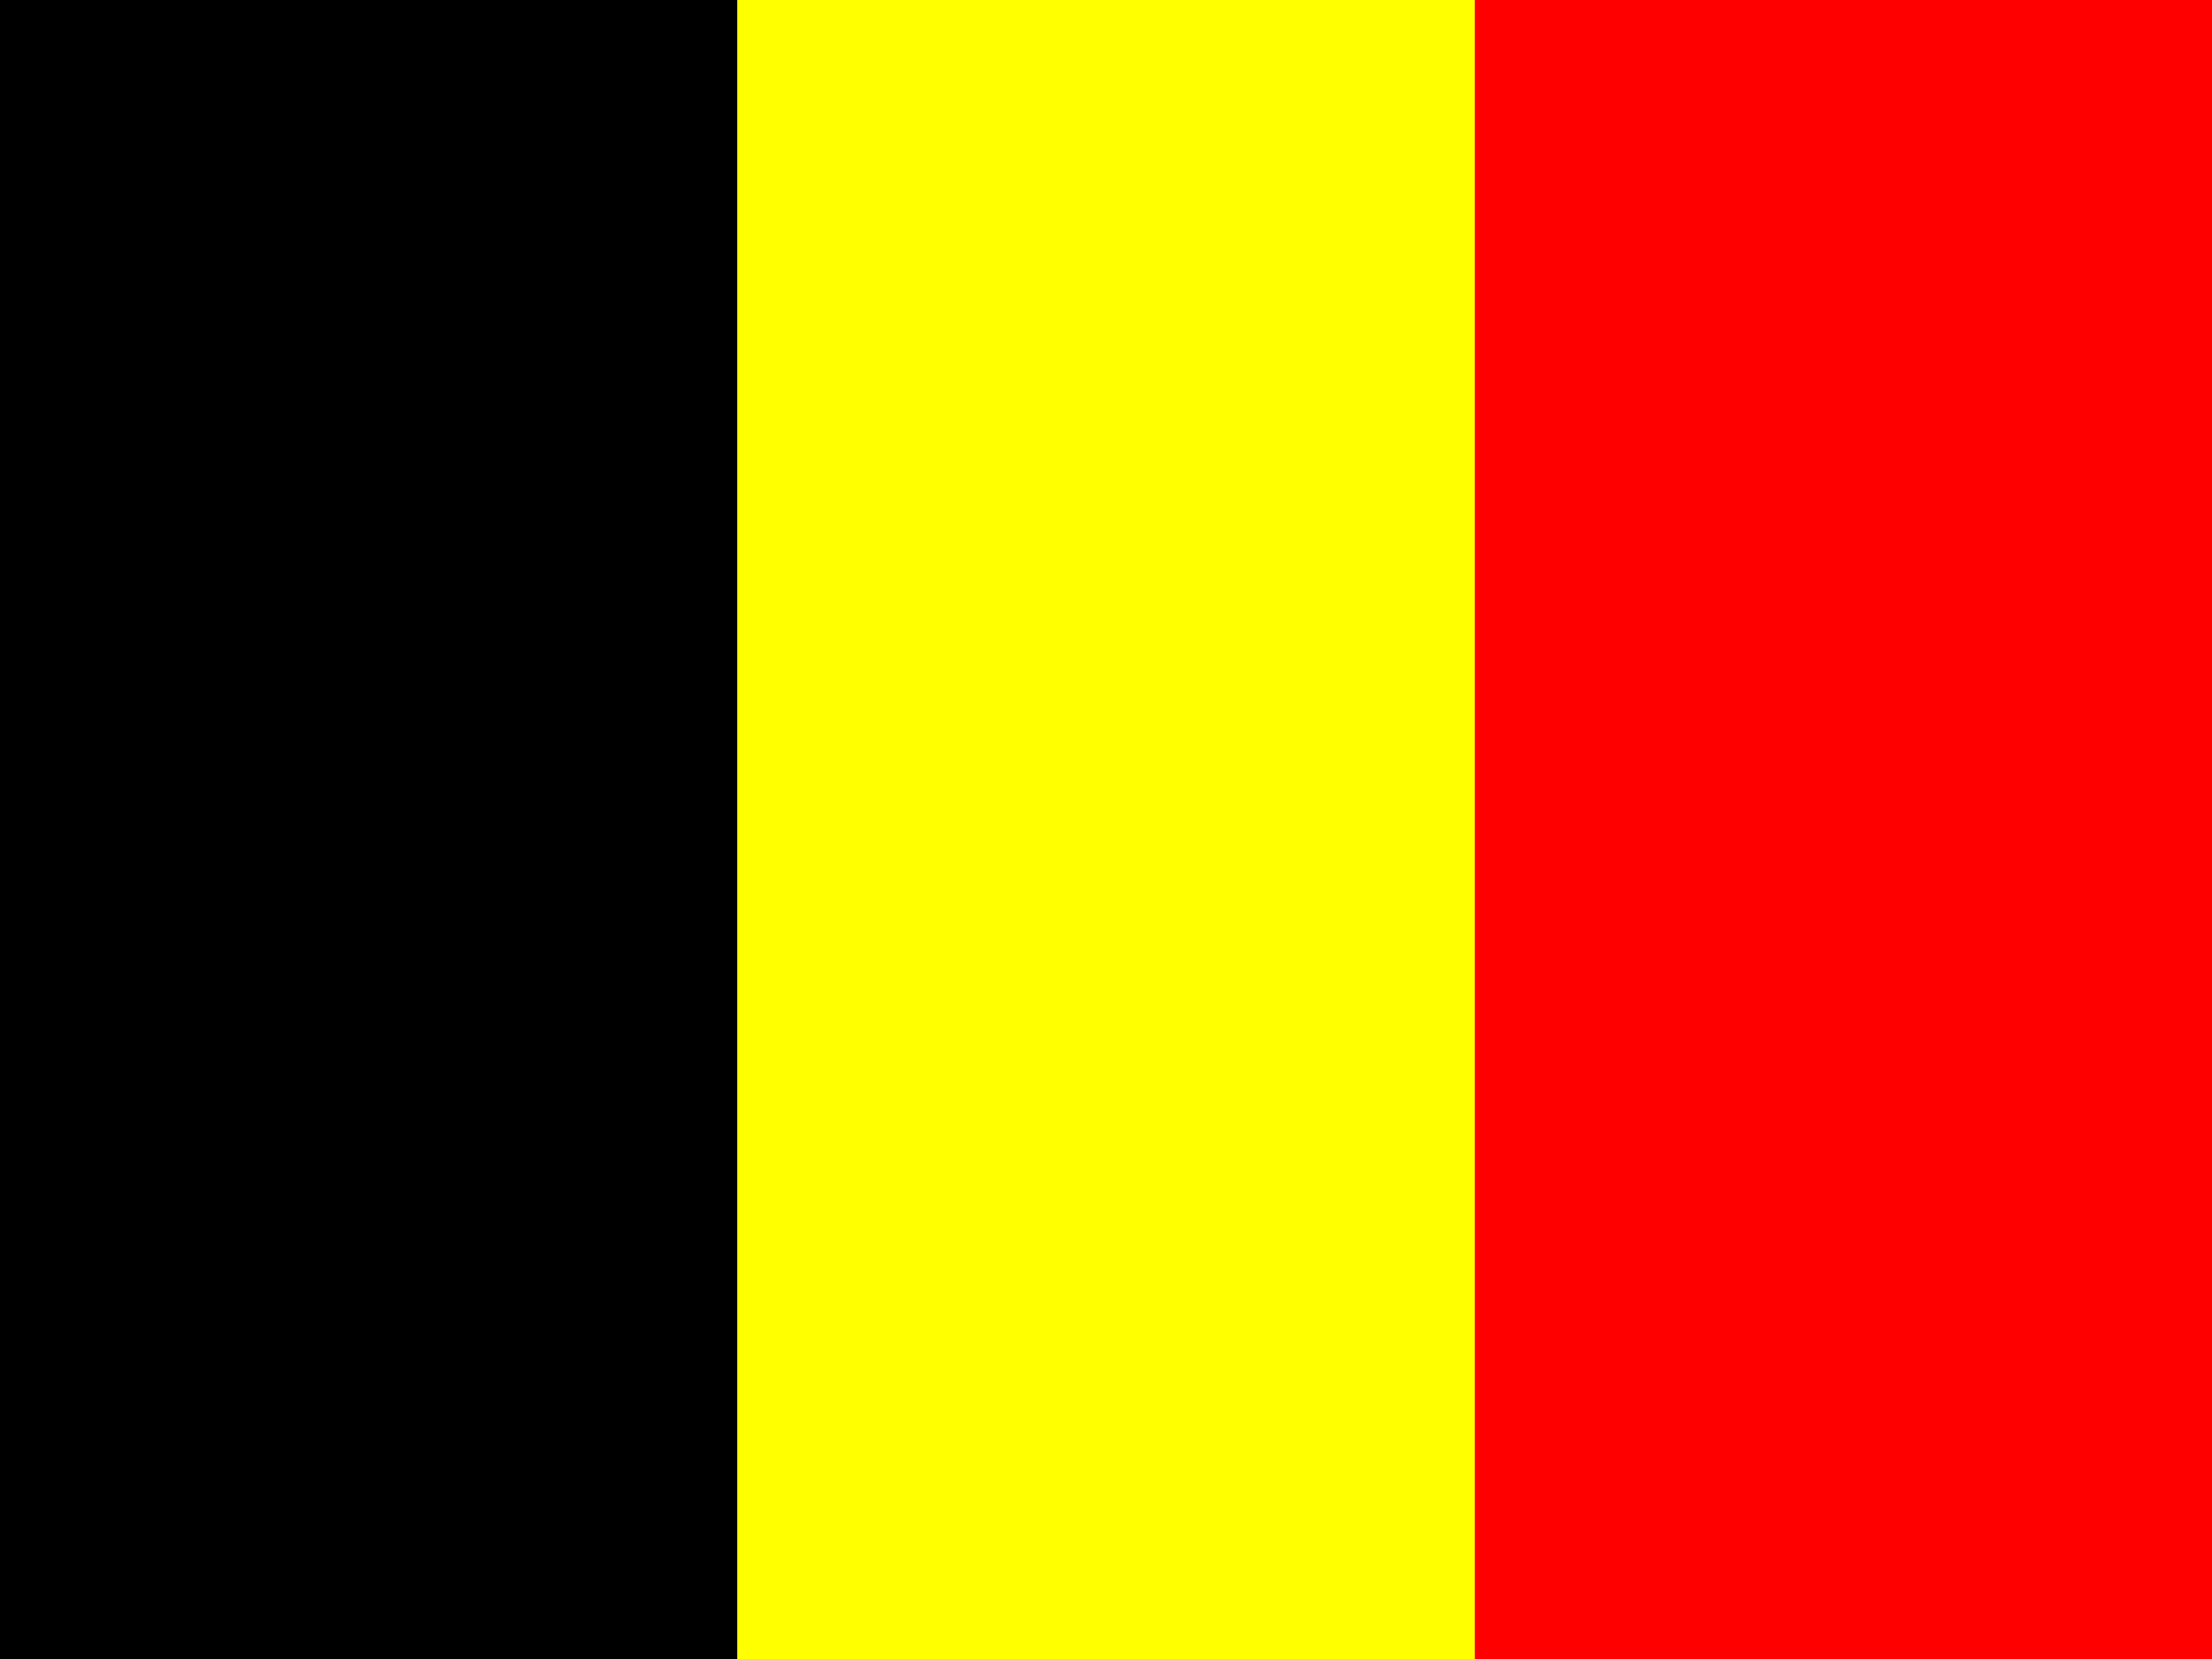 <svg xmlns="http://www.w3.org/2000/svg" id="flag-icons-nl" viewBox="0 0 640 480">
  <g fill-rule="evenodd" stroke-width="1pt">
    <path fill="#ffff00" d="M0 0h640v480H0z"/>
    <path fill="#000000" d="M0 0h213.3v480H0z"/>
    <path fill="#ff0000" d="M426.7 0H640v480H426.7z"/>
  </g>
</svg>
